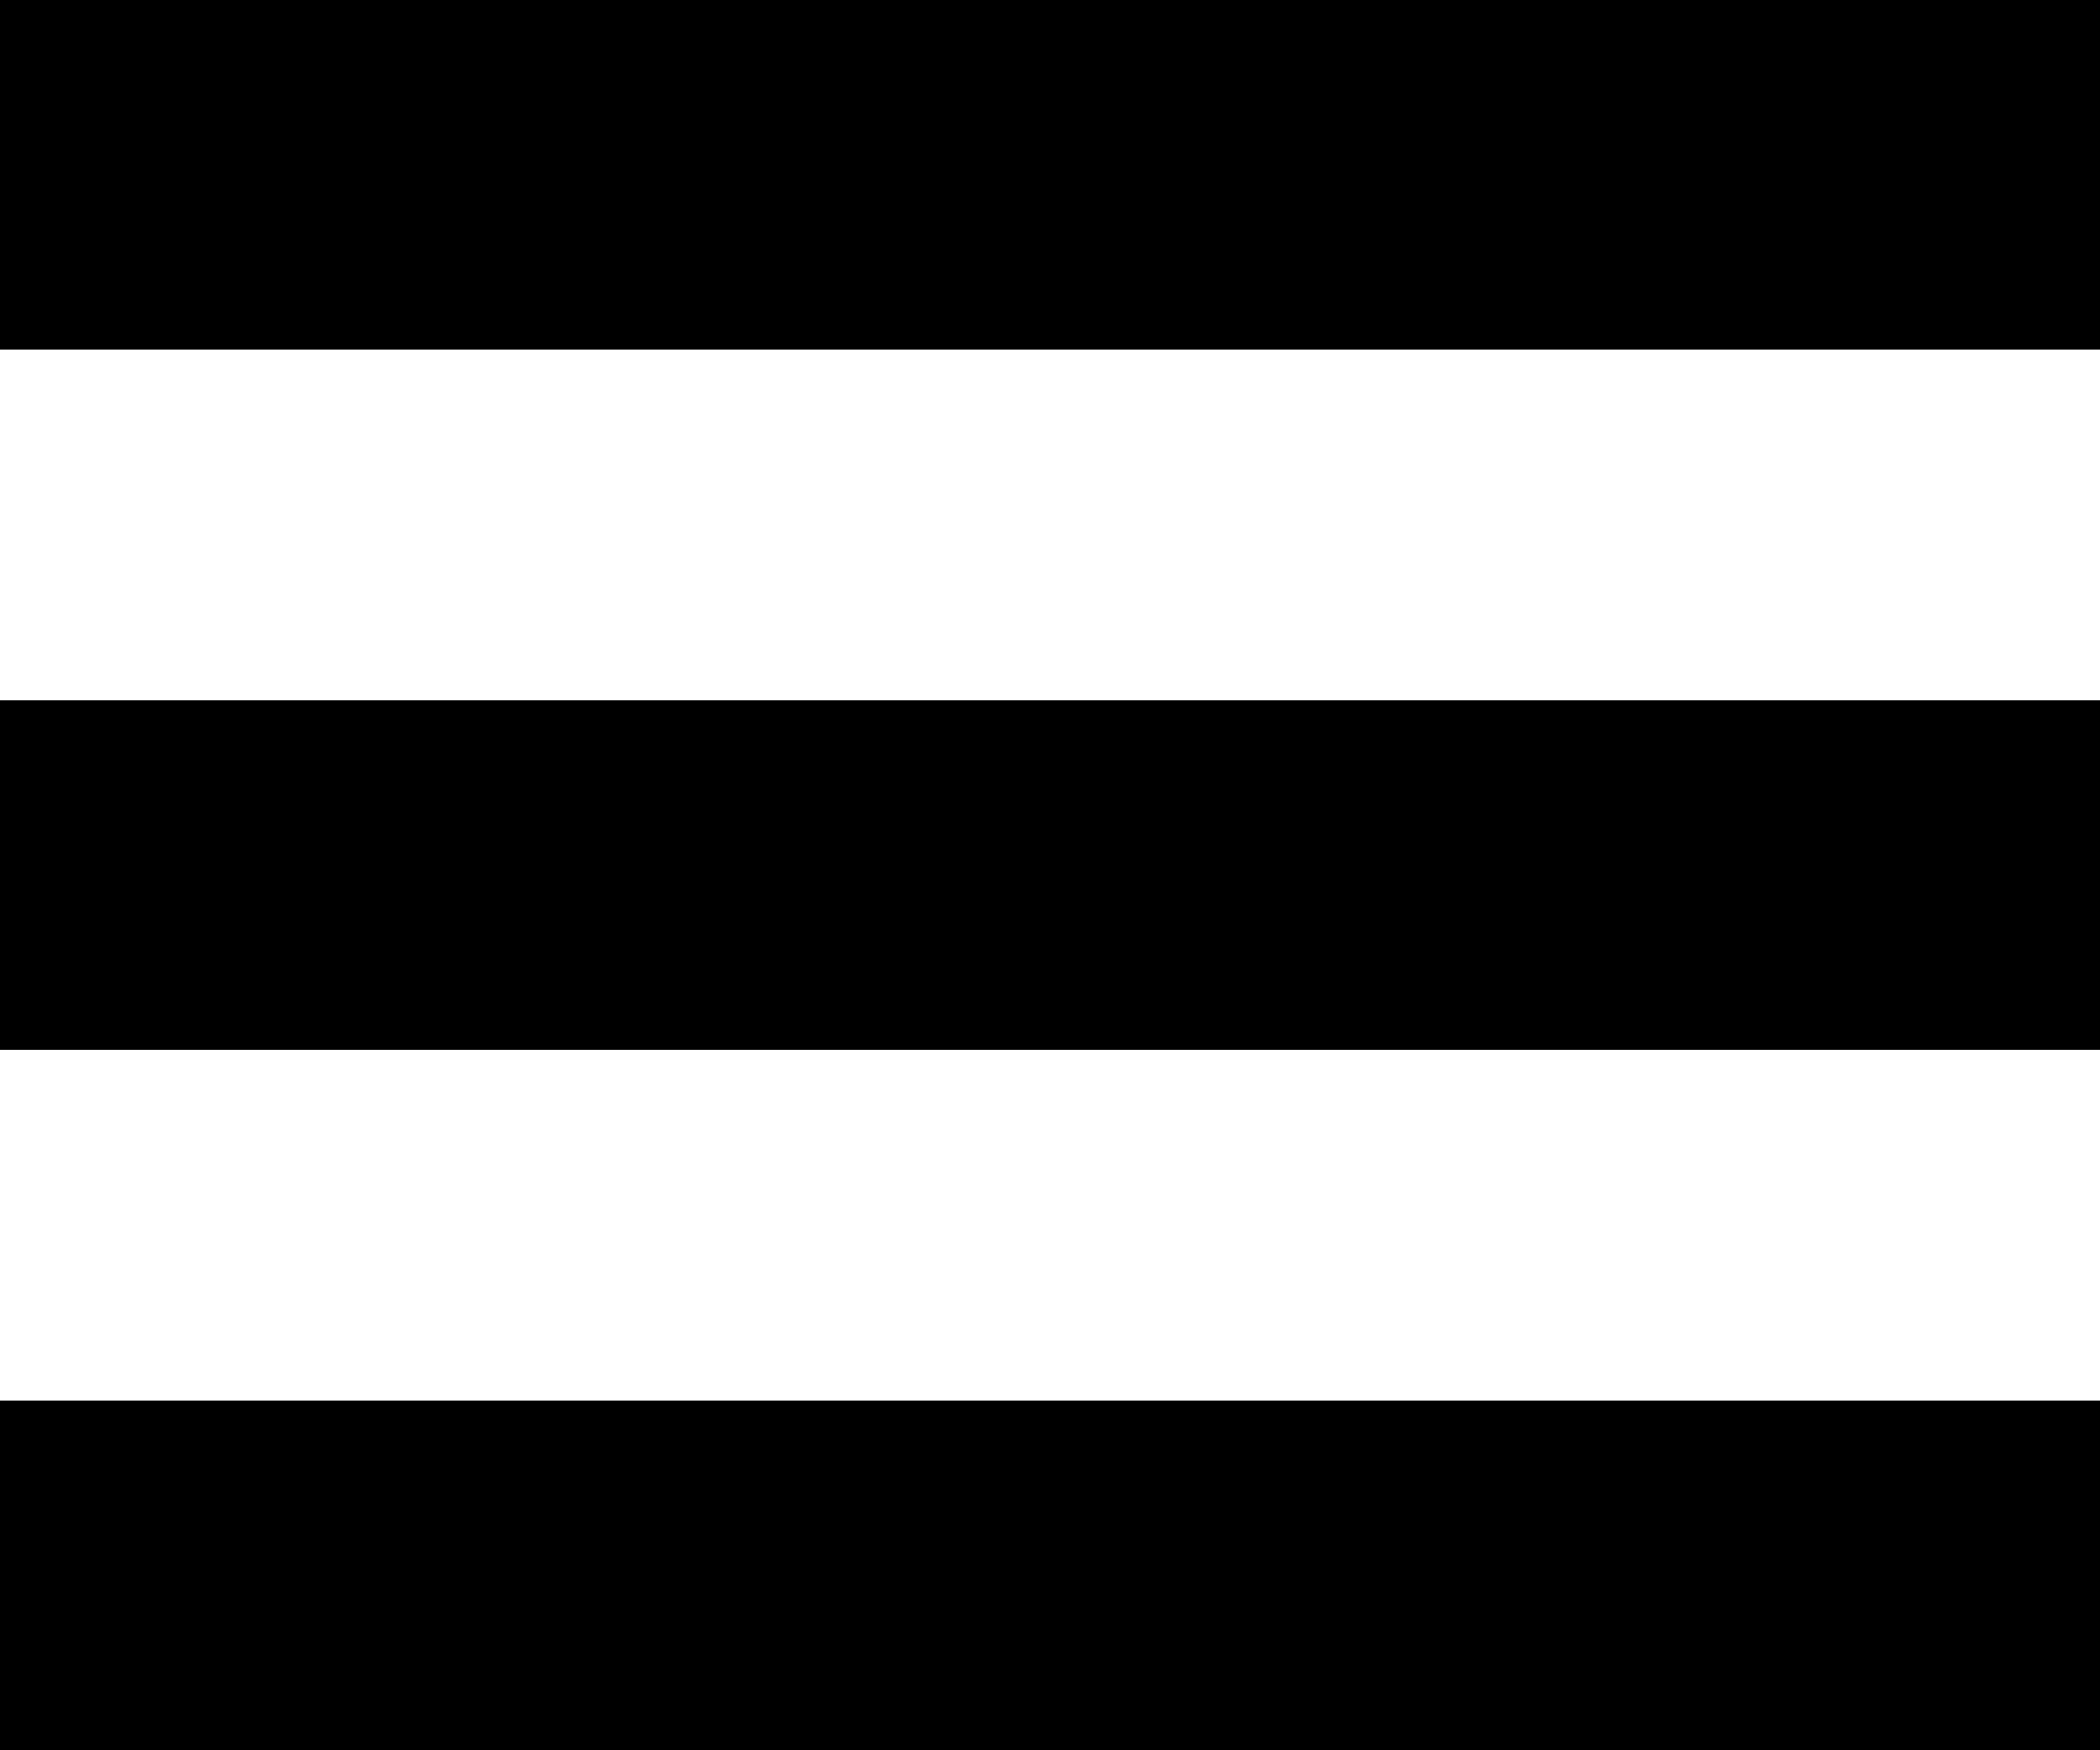 <svg id="iconmonstr-menu-1" xmlns="http://www.w3.org/2000/svg" width="21.05" height="17.541" viewBox="0 0 21.05 17.541">
  <path id="iconmonstr-menu-1-2" data-name="iconmonstr-menu-1" d="M21.05,5.508H0V2H21.05Zm0,3.508H0v3.508H21.05Zm0,7.017H0v3.508H21.05Z" transform="translate(0 -2)"/>
</svg>

